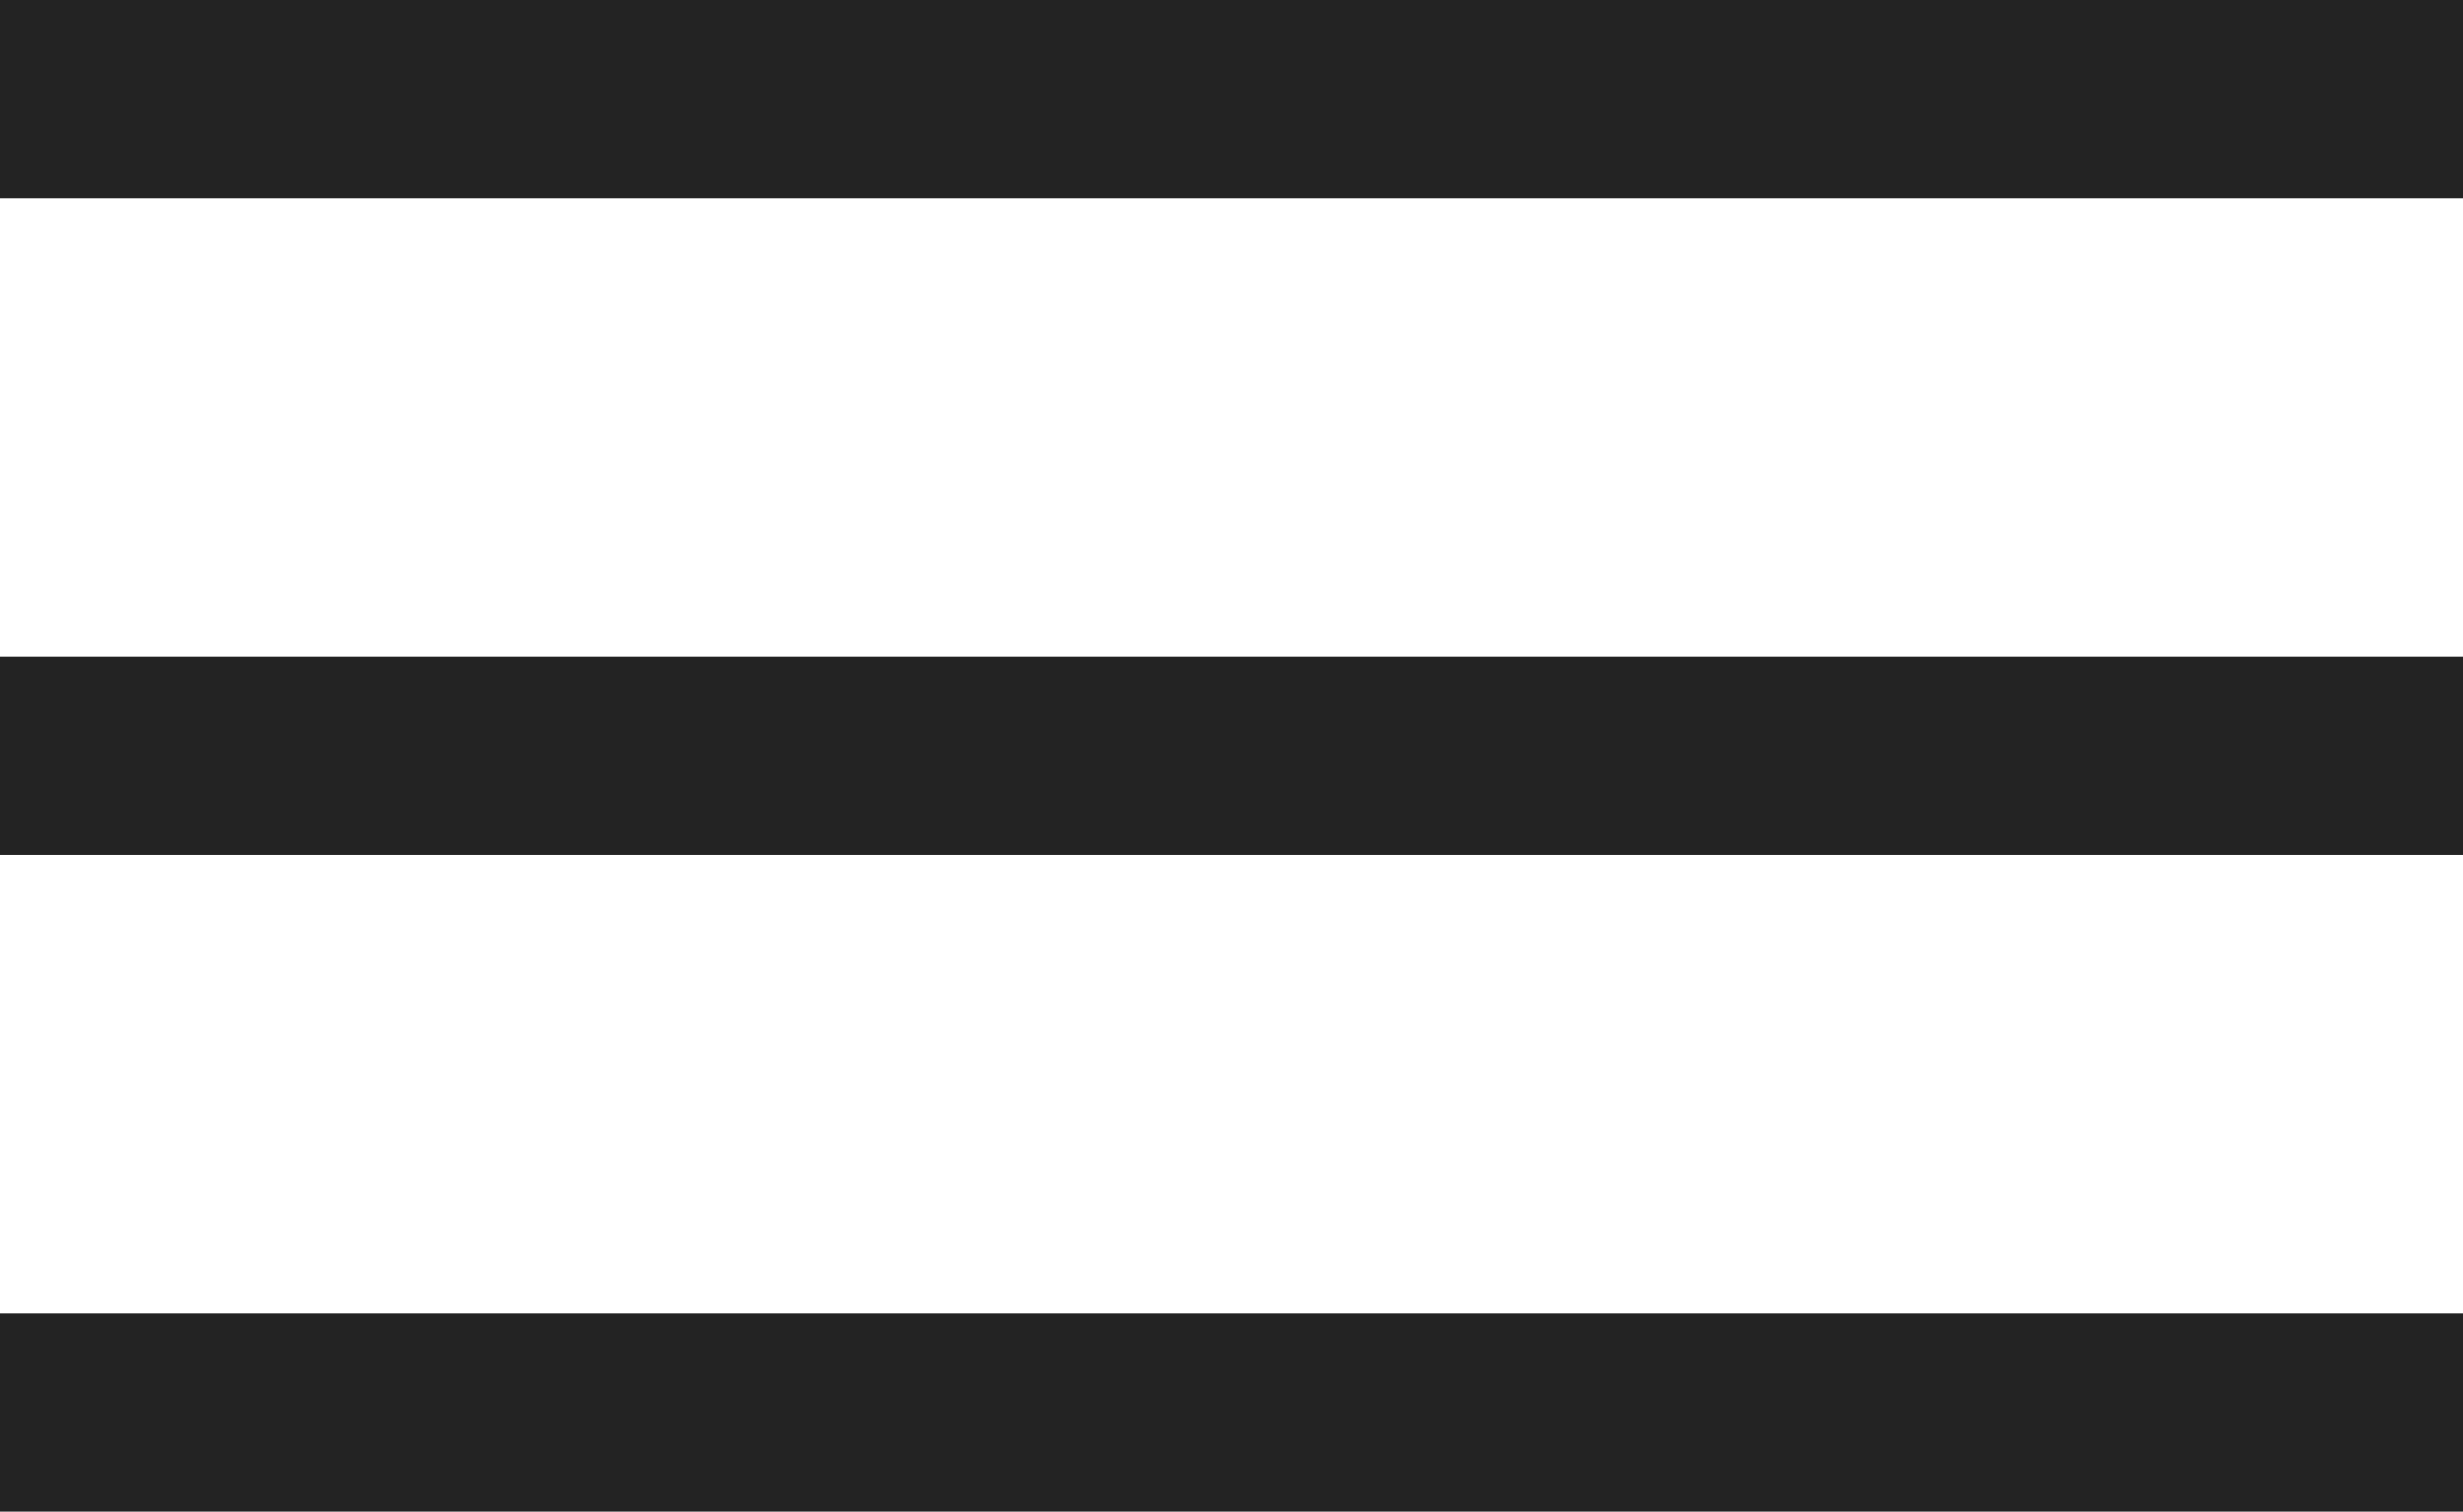 <svg xmlns="http://www.w3.org/2000/svg" width="18.63" height="11.436" viewBox="0 0 18.63 11.436">
  <g id="Menu_-_Mobil" data-name="Menu - Mobil" transform="translate(0 0.75)">
    <line id="Linie_68" data-name="Linie 68" x2="18.63" fill="none" stroke="#232323" stroke-width="1.5"/>
    <line id="Linie_69" data-name="Linie 69" x2="18.63" transform="translate(0 4.968)" fill="none" stroke="#232323" stroke-width="1.5"/>
    <line id="Linie_70" data-name="Linie 70" x2="18.63" transform="translate(0 9.936)" fill="none" stroke="#232323" stroke-width="1.5"/>
  </g>
</svg>
